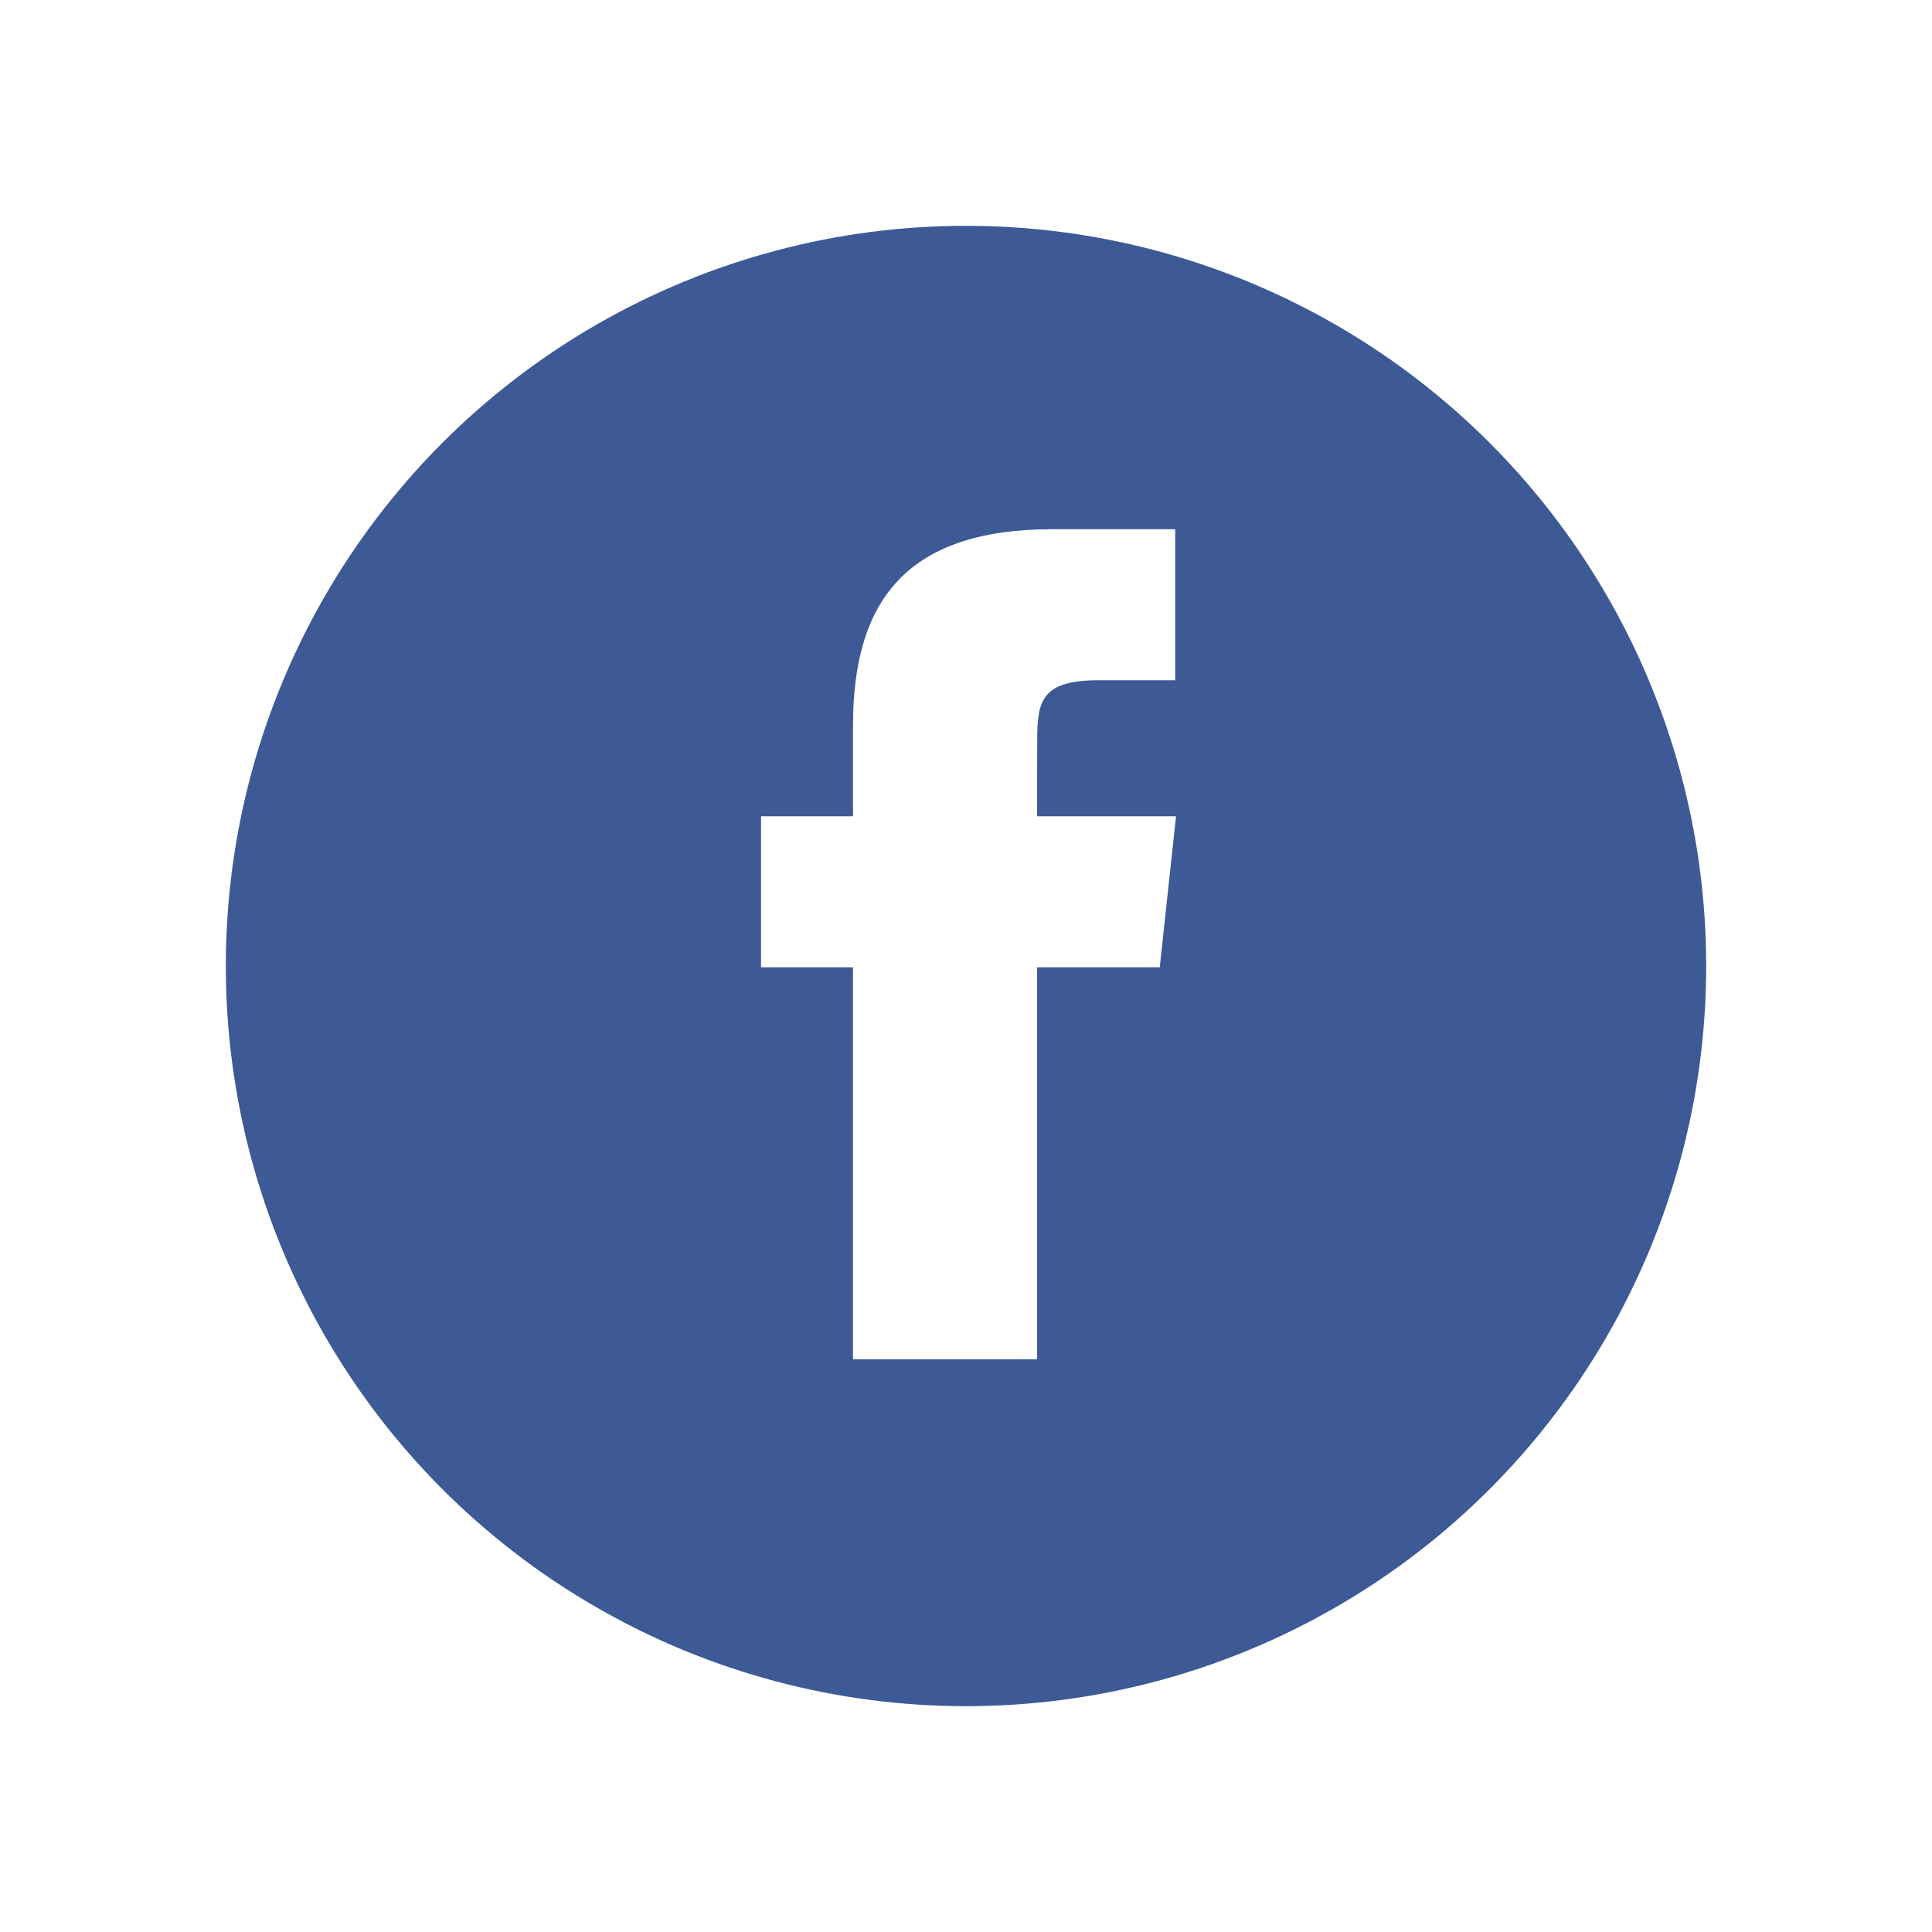 <svg xmlns="http://www.w3.org/2000/svg" xmlns:xlink="http://www.w3.org/1999/xlink" width="77" height="77" viewBox="0 0 77 77">
  <defs>
    <filter id="Oval" x="0" y="0" width="77" height="77" filterUnits="userSpaceOnUse">
      <feOffset dy="3" input="SourceAlpha"/>
      <feGaussianBlur stdDeviation="3" result="blur"/>
      <feFlood flood-opacity="0.161"/>
      <feComposite operator="in" in2="blur"/>
      <feComposite in="SourceGraphic"/>
    </filter>
  </defs>
  <g id="Facebook" transform="translate(9 6)">
    <g transform="matrix(1, 0, 0, 1, -9, -6)" filter="url(#Oval)">
      <circle id="Oval-2" data-name="Oval" cx="29.5" cy="29.5" r="29.5" transform="translate(9 6)" fill="#3d5a96"/>
    </g>
    <path id="Facebook-2" data-name="Facebook" d="M11,33.081H3.665V17.46H0V11.44H3.665V7.829C3.665,2.922,5.734,0,11.612,0h4.894V6.02H13.448c-2.289,0-2.441.84-2.441,2.41L11,11.44H16.54l-.649,6.02H11V33.081Z" transform="translate(21.331 15.092)" fill="#fff"/>
  </g>
</svg>
